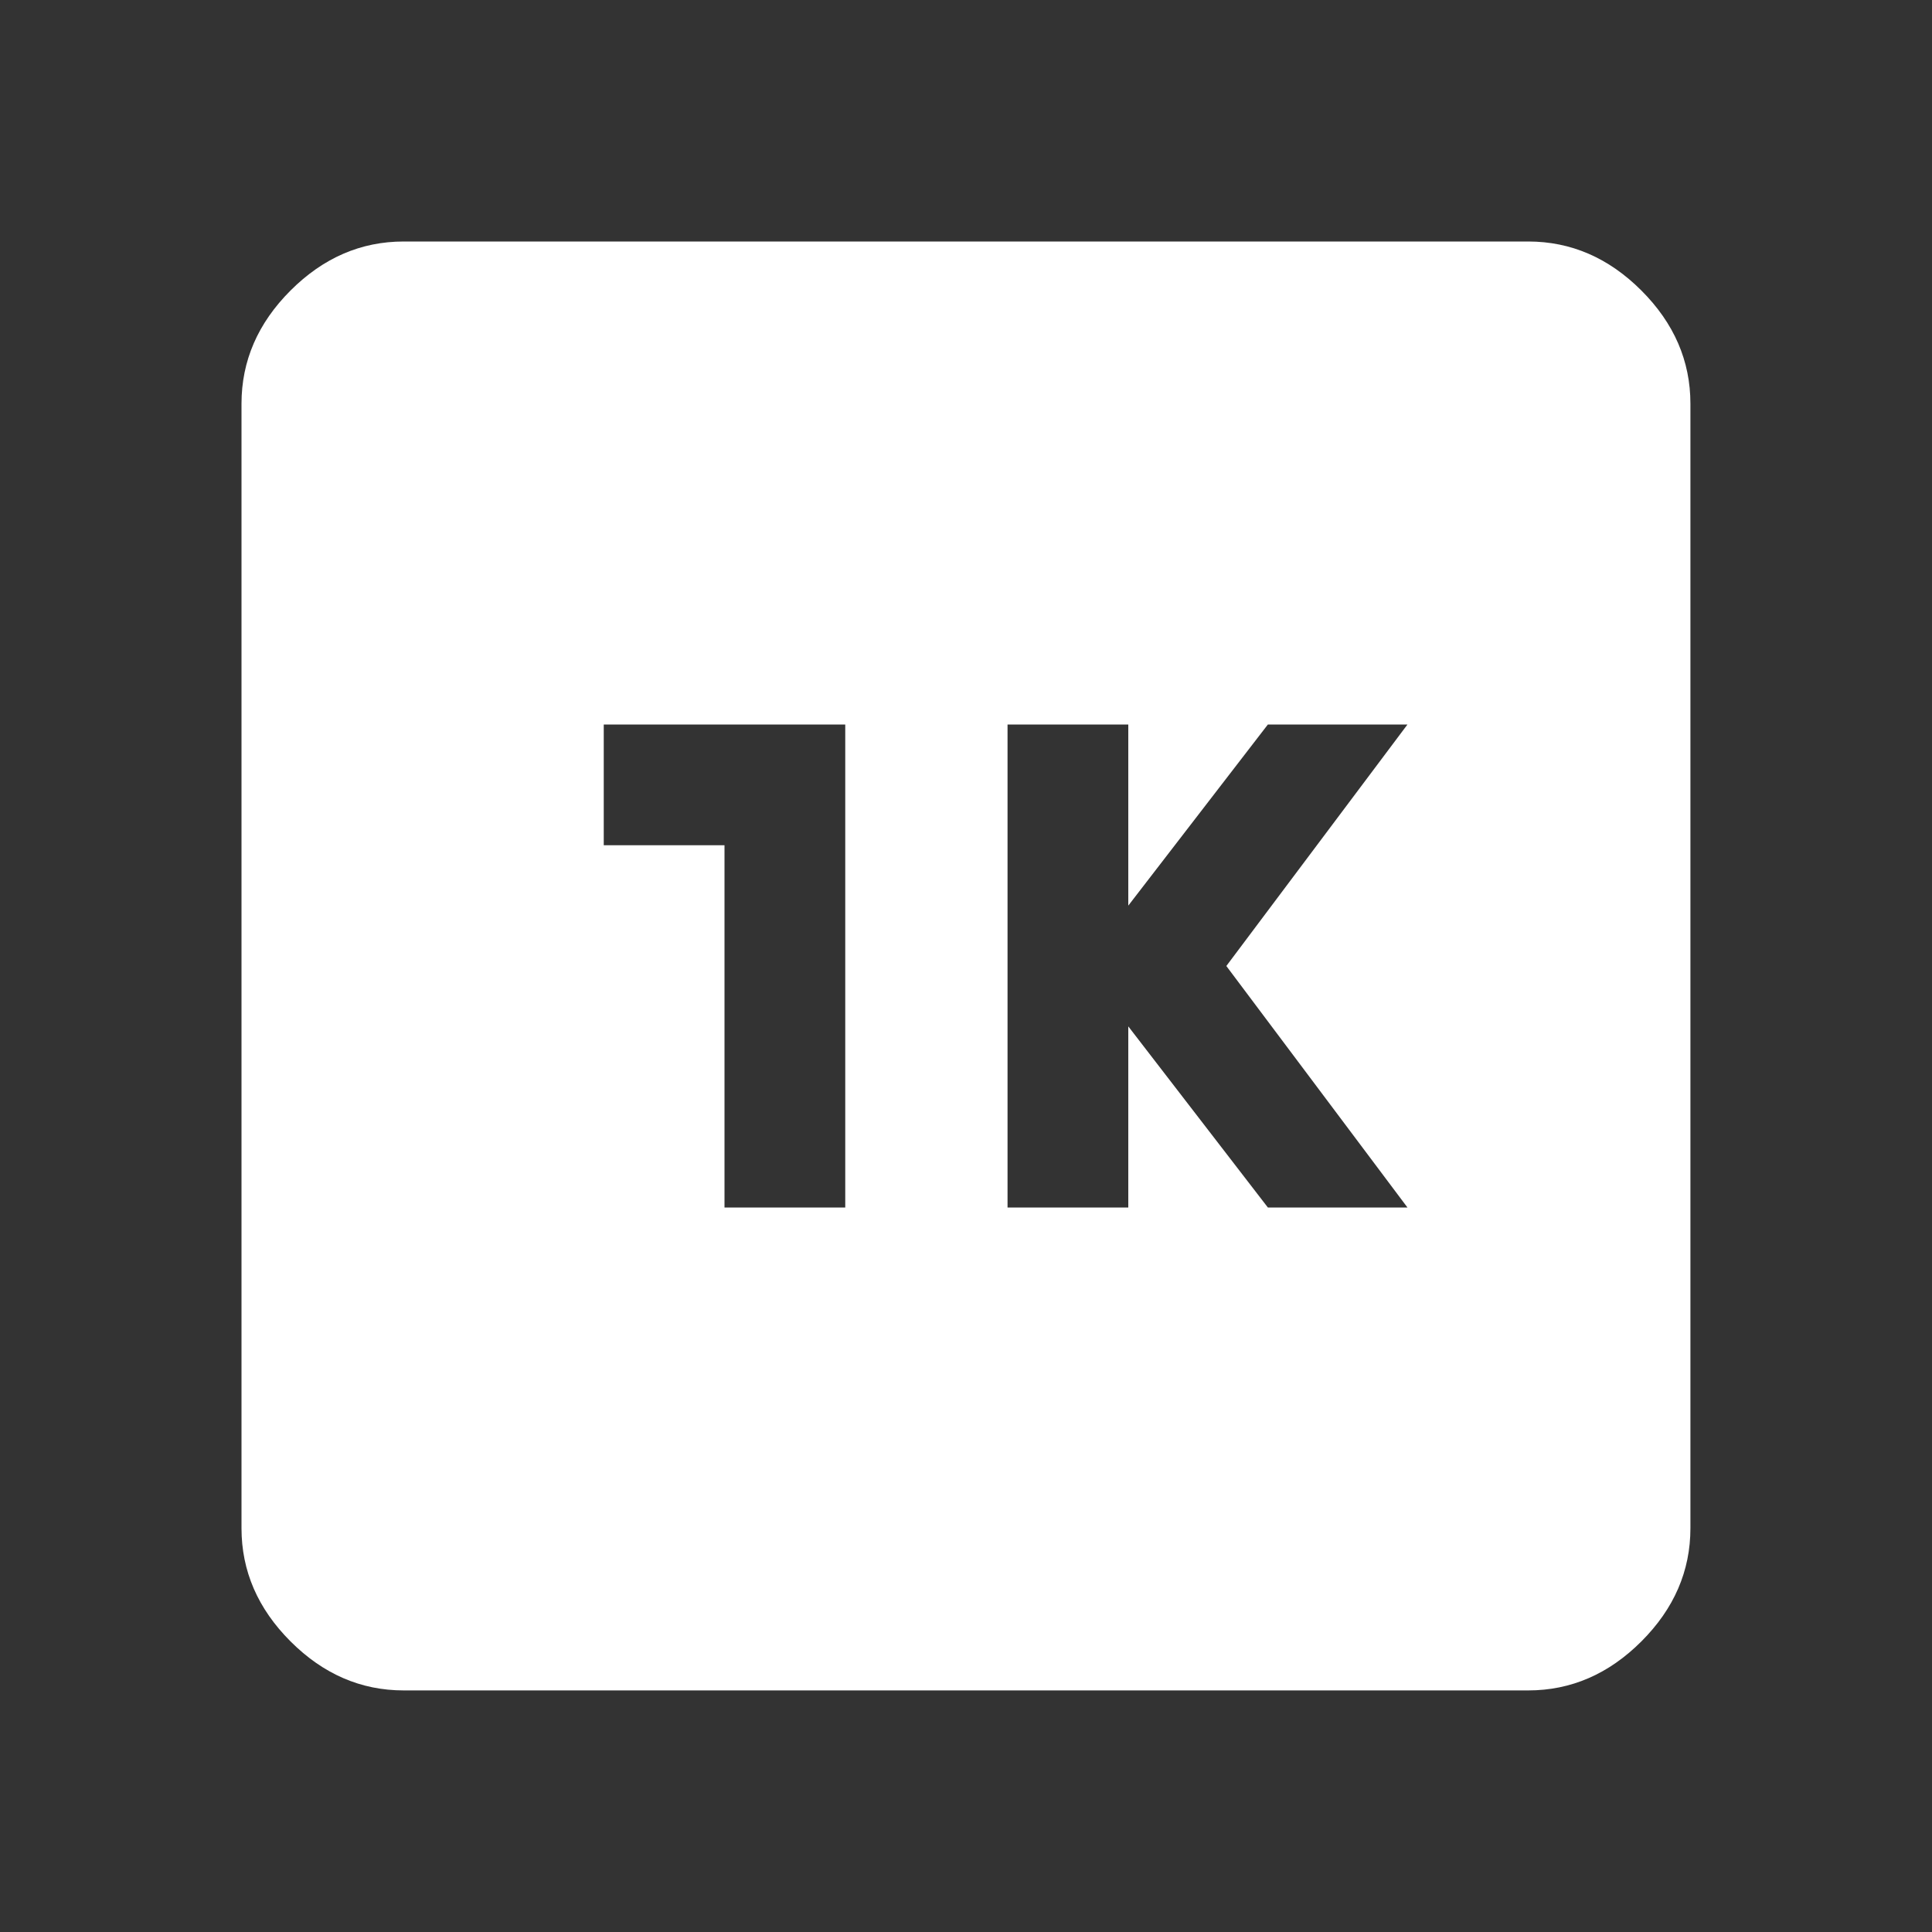 <!-- Generated by IcoMoon.io -->
<svg version="1.1" xmlns="http://www.w3.org/2000/svg" width="24" height="24" viewBox="0 0 24 24">
<rect x="0" y="0" width="24" height="24" fill="#333333" stroke="none"/>
<title>k2</title>
<path fill="#fff" d="M17.484 15l-2.25-3 2.25-3h-1.734l-1.734 2.25v-2.25h-1.5v6h1.5v-2.25l1.734 2.25h1.734zM10.5 15v-6h-3v1.5h1.5v4.5h1.5zM18.984 3q0.797 0 1.406 0.609t0.609 1.406v13.969q0 0.797-0.609 1.406t-1.406 0.609h-13.969q-0.797 0-1.406-0.609t-0.609-1.406v-13.969q0-0.797 0.609-1.406t1.406-0.609h13.969z"></path>
</svg>
